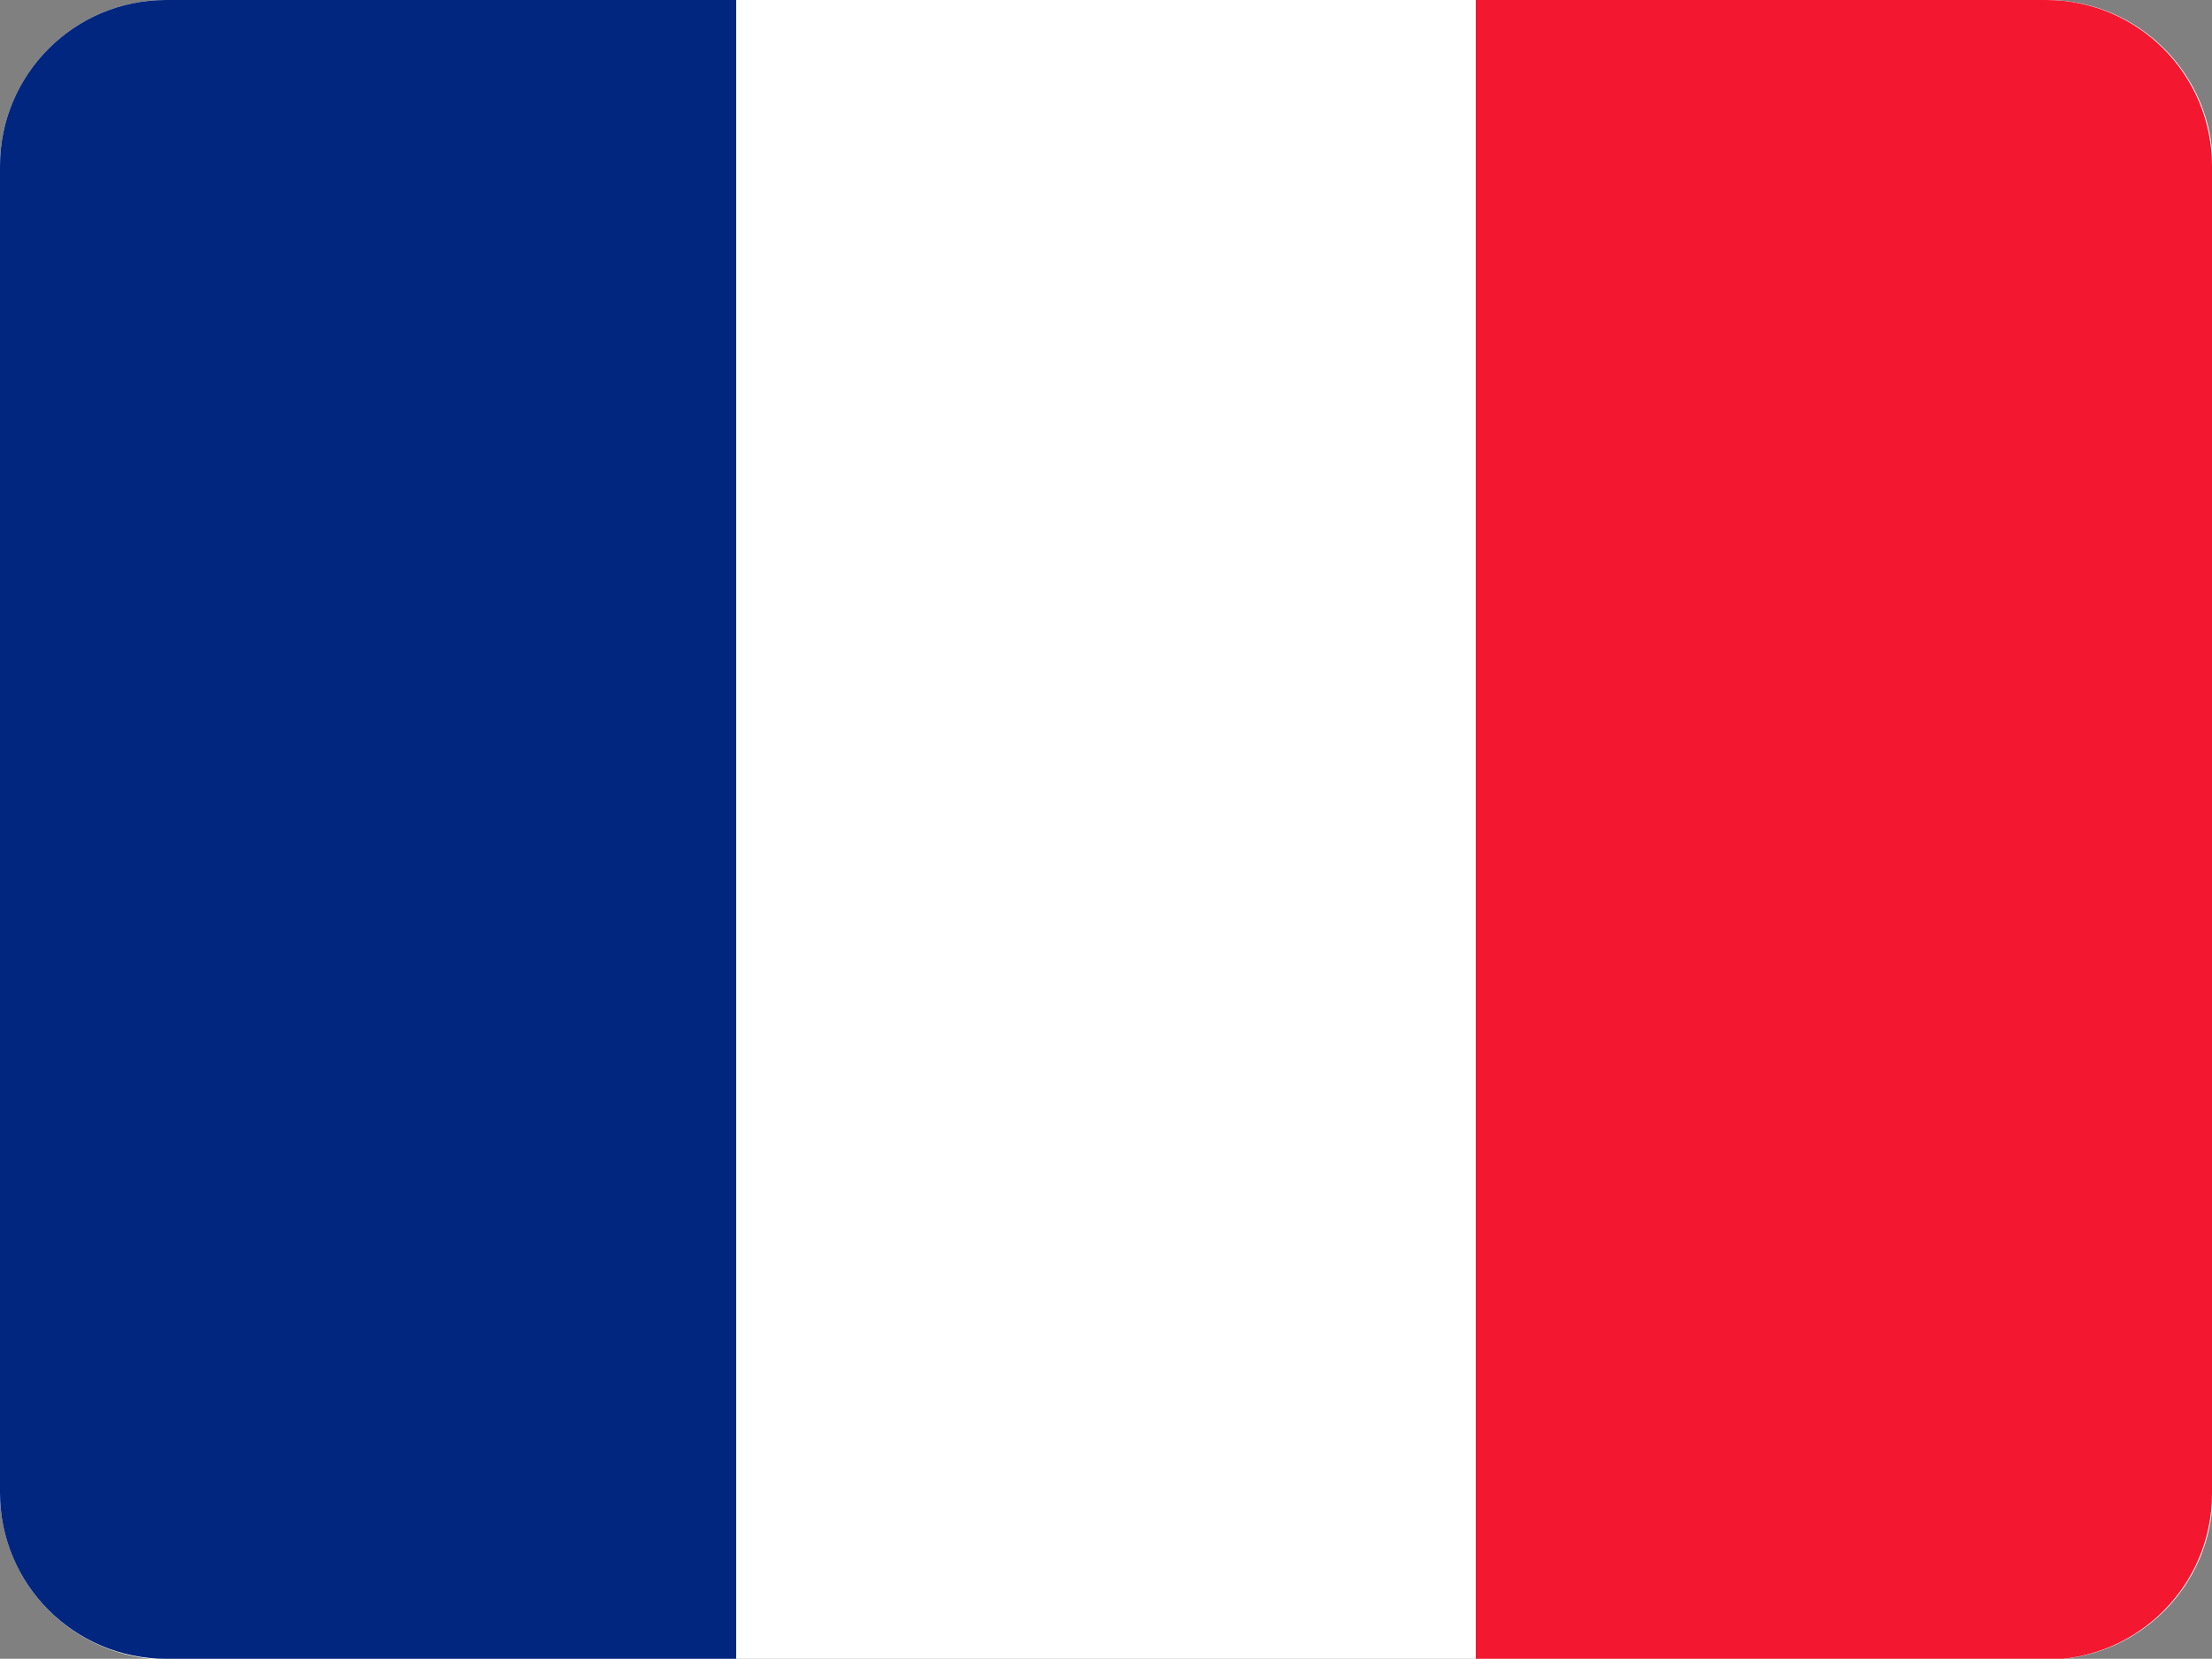 <?xml version="1.0" encoding="utf-8"?>
<!-- Generator: Adobe Illustrator 25.0.1, SVG Export Plug-In . SVG Version: 6.00 Build 0)  -->
<svg version="1.1" id="Layer_1" xmlns="http://www.w3.org/2000/svg" xmlns:xlink="http://www.w3.org/1999/xlink" x="0px" y="0px"
	 viewBox="0 0 258.7 194" style="enable-background:new 0 0 258.7 194;" xml:space="preserve">
<rect x="0" y="0" width="258.7" height="194" fill="#808080" stroke="none"/>
<style type="text/css">
	.st0{fill:#FFFFFF;}
	.st1{fill:#00267F;}
	.st2{fill:#F31830;}
</style>
<g id="Layer_2_1_">
	<g id="Layer_15">
		<g>
			<path class="st0" d="M19.4,0h220c10.7,0,19.4,8.7,19.4,19.4v155.3c0,10.7-8.7,19.4-19.4,19.4h-220C8.7,194,0,185.3,0,174.6V19.4
				C0,8.7,8.7,0,19.4,0z"/>
			<path class="st1" d="M19.4,0h66.7v194H19.4C8.7,194,0,185.3,0,174.6V19.4C0,8.7,8.7,0,19.4,0z"/>
			<path class="st2" d="M172.6,0h66.7c10.7,0,19.4,8.7,19.4,19.4v155.3c0,10.7-8.7,19.4-19.4,19.4h-66.7V0z"/>
		</g>
	</g>
</g>
</svg>
